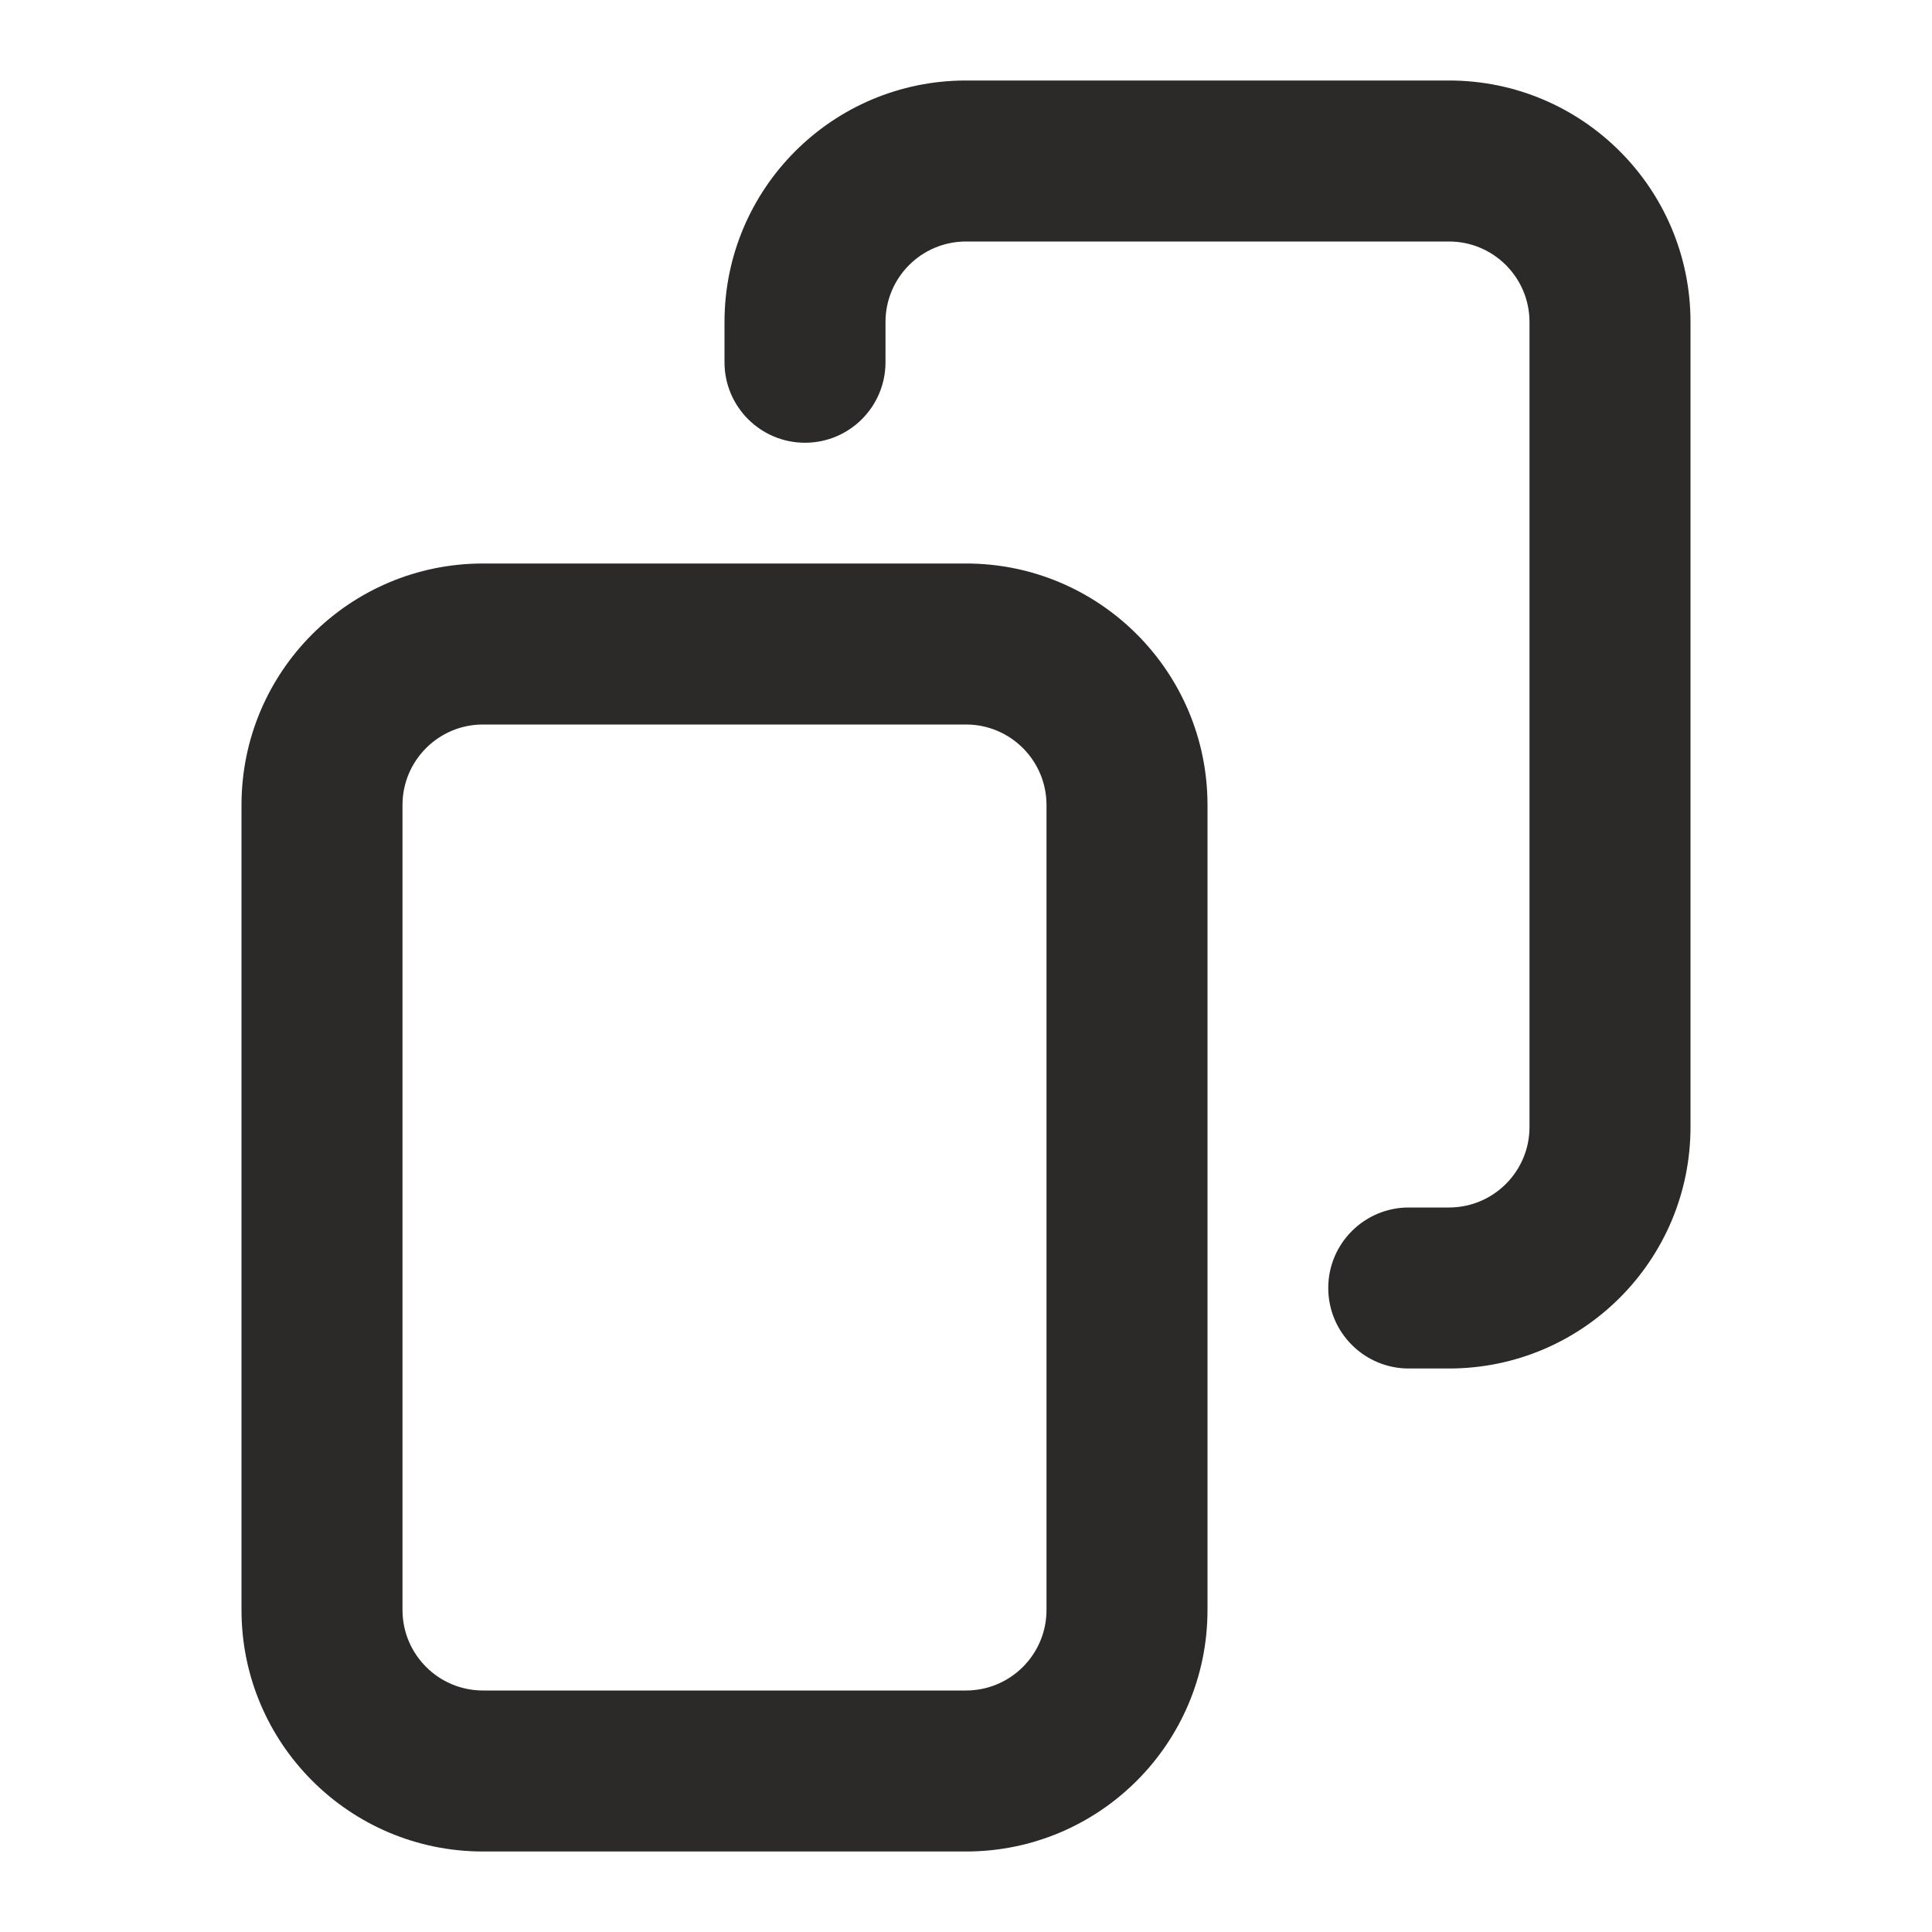 <svg width="24" height="24" viewBox="0 0 24 24" fill="none" xmlns="http://www.w3.org/2000/svg">
<path d="M12 1C10.343 1 9 2.343 9 4V4.5C9 5.052 9.448 5.5 10 5.5C10.552 5.5 11 5.052 11 4.5V4C11 3.448 11.448 3 12 3H18C18.552 3 19 3.448 19 4V14C19 14.552 18.552 15 18 15H17.5C16.948 15 16.5 15.448 16.5 16C16.5 16.552 16.948 17 17.5 17H18C19.657 17 21 15.657 21 14V4C21 2.343 19.657 1 18 1H12Z" fill="#2C2A29"/>
<path fill-rule="evenodd" clip-rule="evenodd" d="M6 7C4.343 7 3 8.343 3 10V20C3 21.657 4.343 23 6 23H12C13.657 23 15 21.657 15 20V10C15 8.343 13.657 7 12 7H6ZM5 10C5 9.448 5.448 9 6 9H12C12.552 9 13 9.448 13 10V20C13 20.552 12.552 21 12 21H6C5.448 21 5 20.552 5 20V10Z" fill="#2C2A29"/>
</svg>
